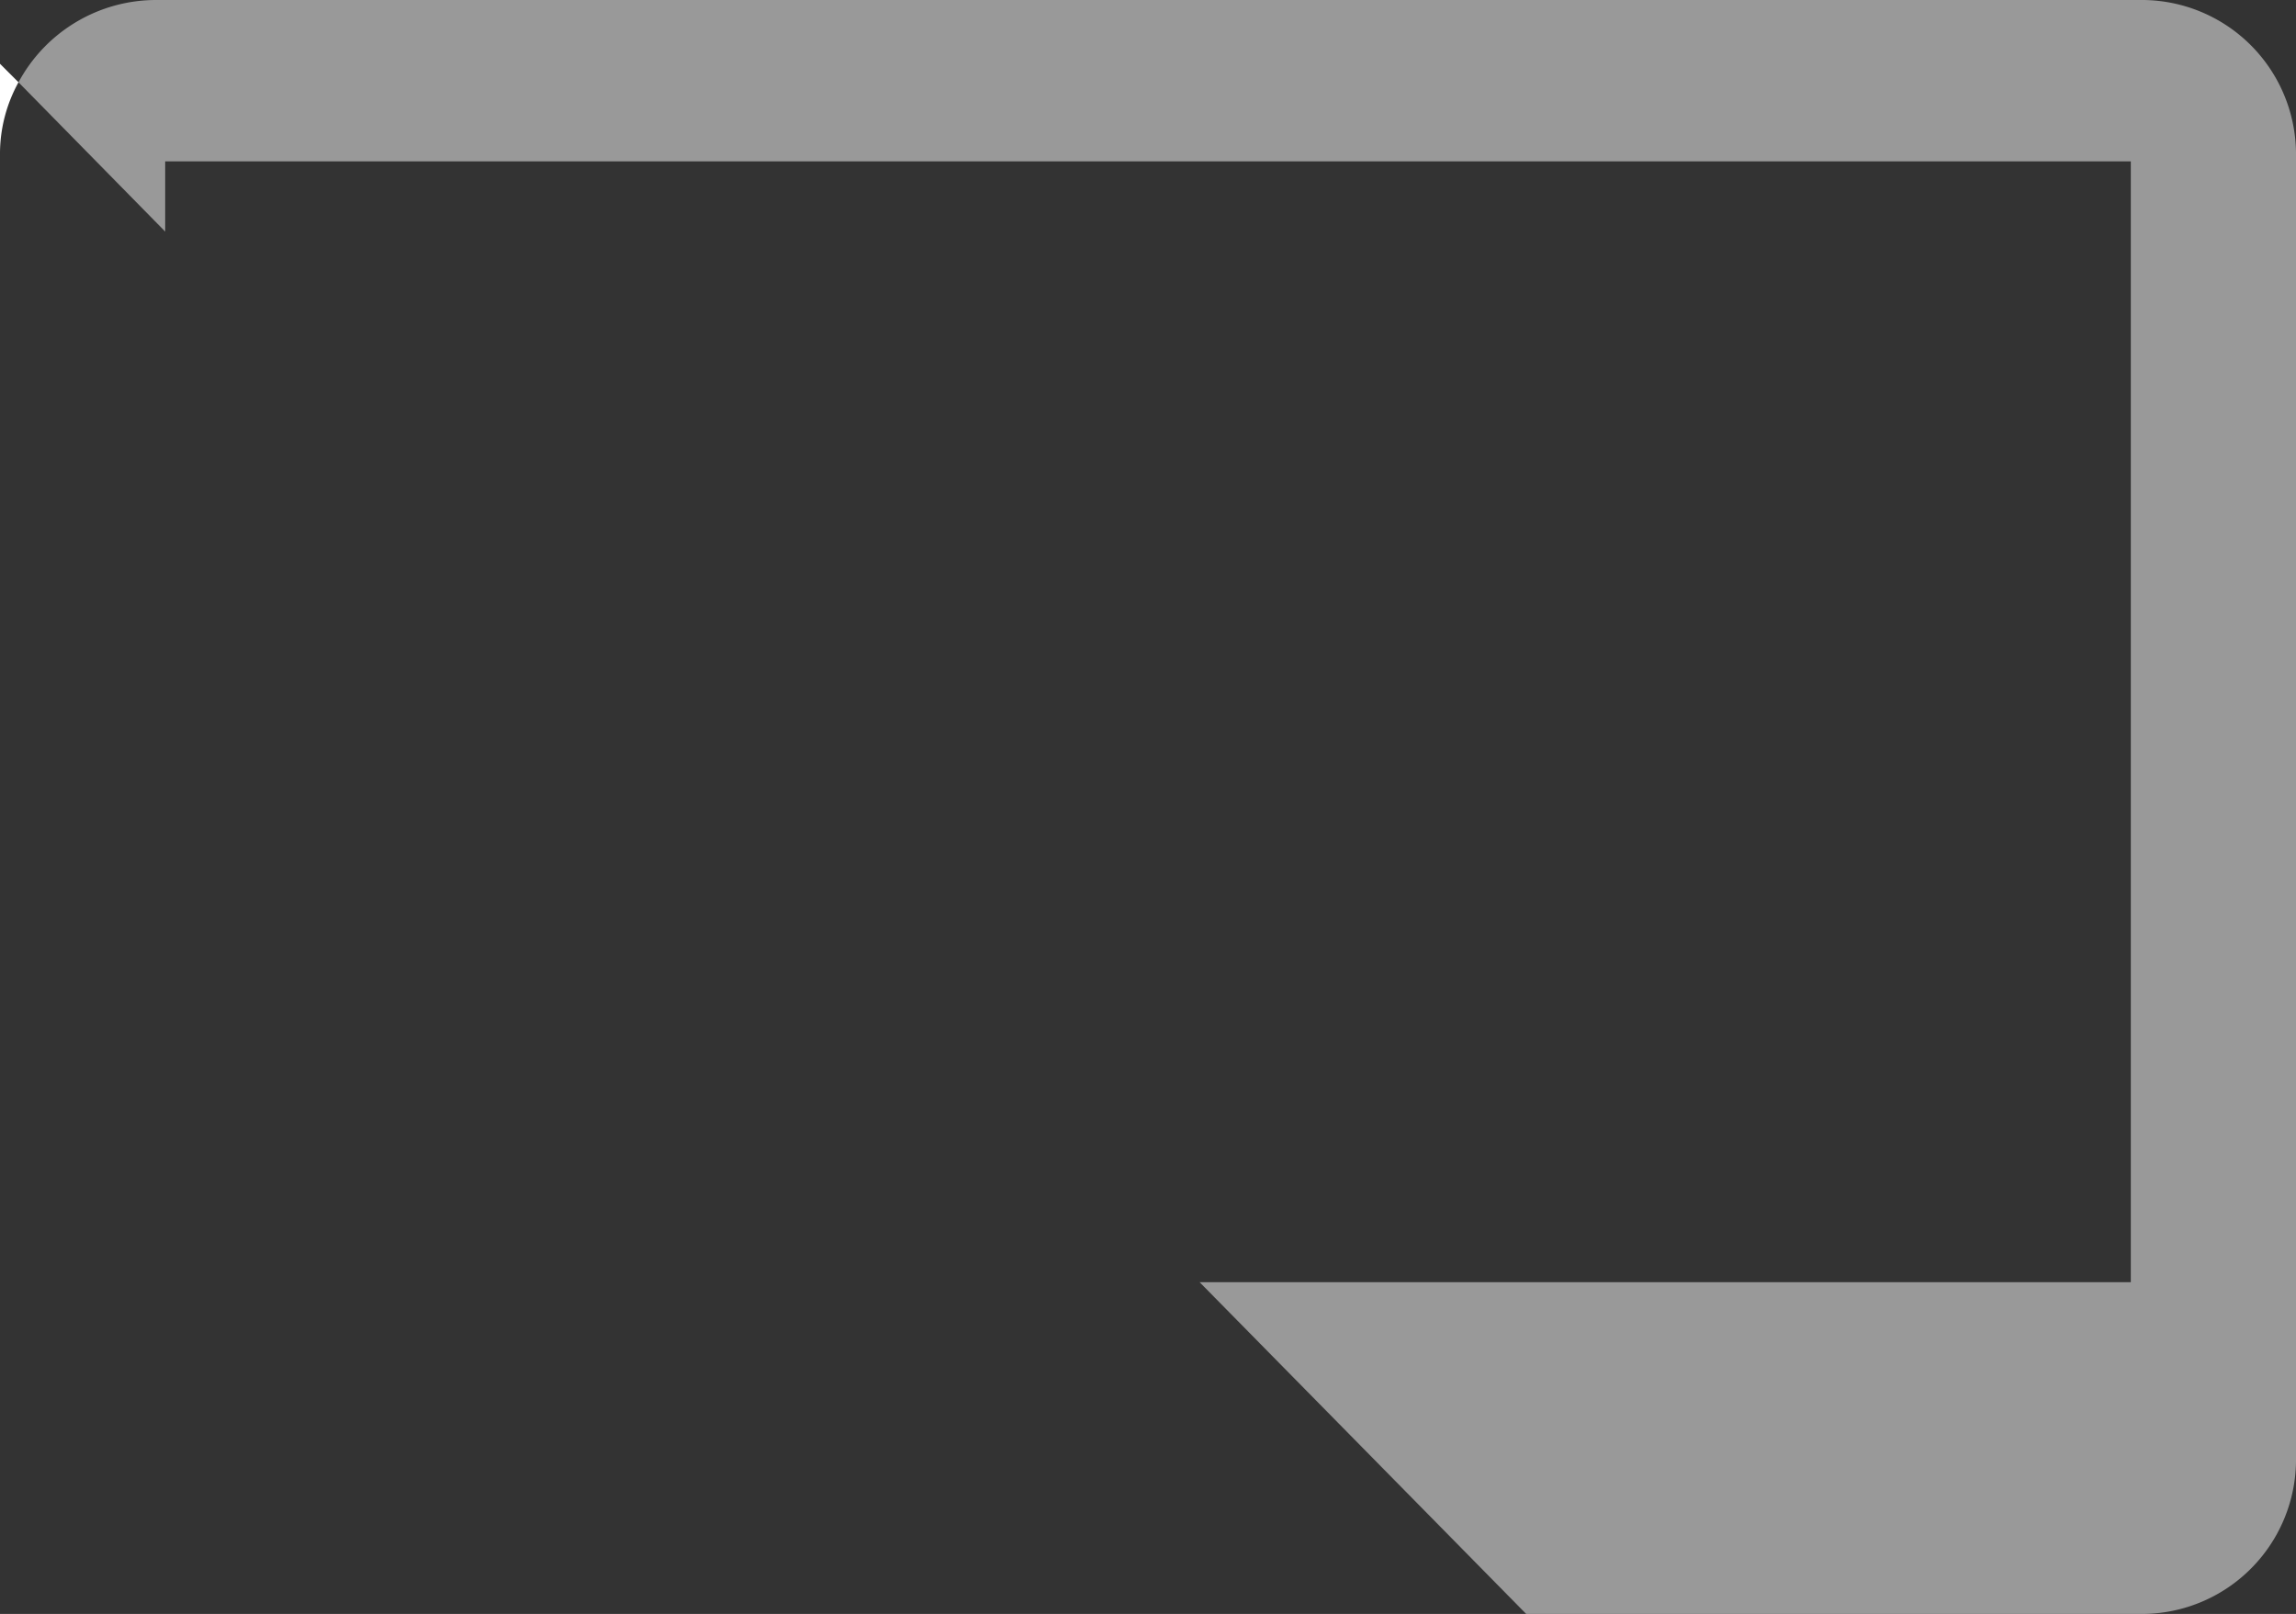 <svg id="图层_1" data-name="图层 1" xmlns="http://www.w3.org/2000/svg" viewBox="0 0 36 25.3"><rect x="0" y="0" width="36" height="25.3" fill="#333333" stroke="none"/><defs><style>.cls-1{fill:#999;}.cls-2{fill:#fff;}</style></defs><title>icon_diannao</title><path class="cls-1" d="M33.55,2H2.45A2.45,2.45,0,0,0,.29,3.29L2.59,5.63V4.53H33.41V22.1H18.81l5.12,5.2h9.62A2.42,2.42,0,0,0,36,24.91V4.39A2.42,2.42,0,0,0,33.55,2Z" transform="translate(0 -2)"/><path class="cls-2" d="M0,3V4.39a2.32,2.32,0,0,1,.29-1.1Z" transform="translate(0 -2)"/></svg>
